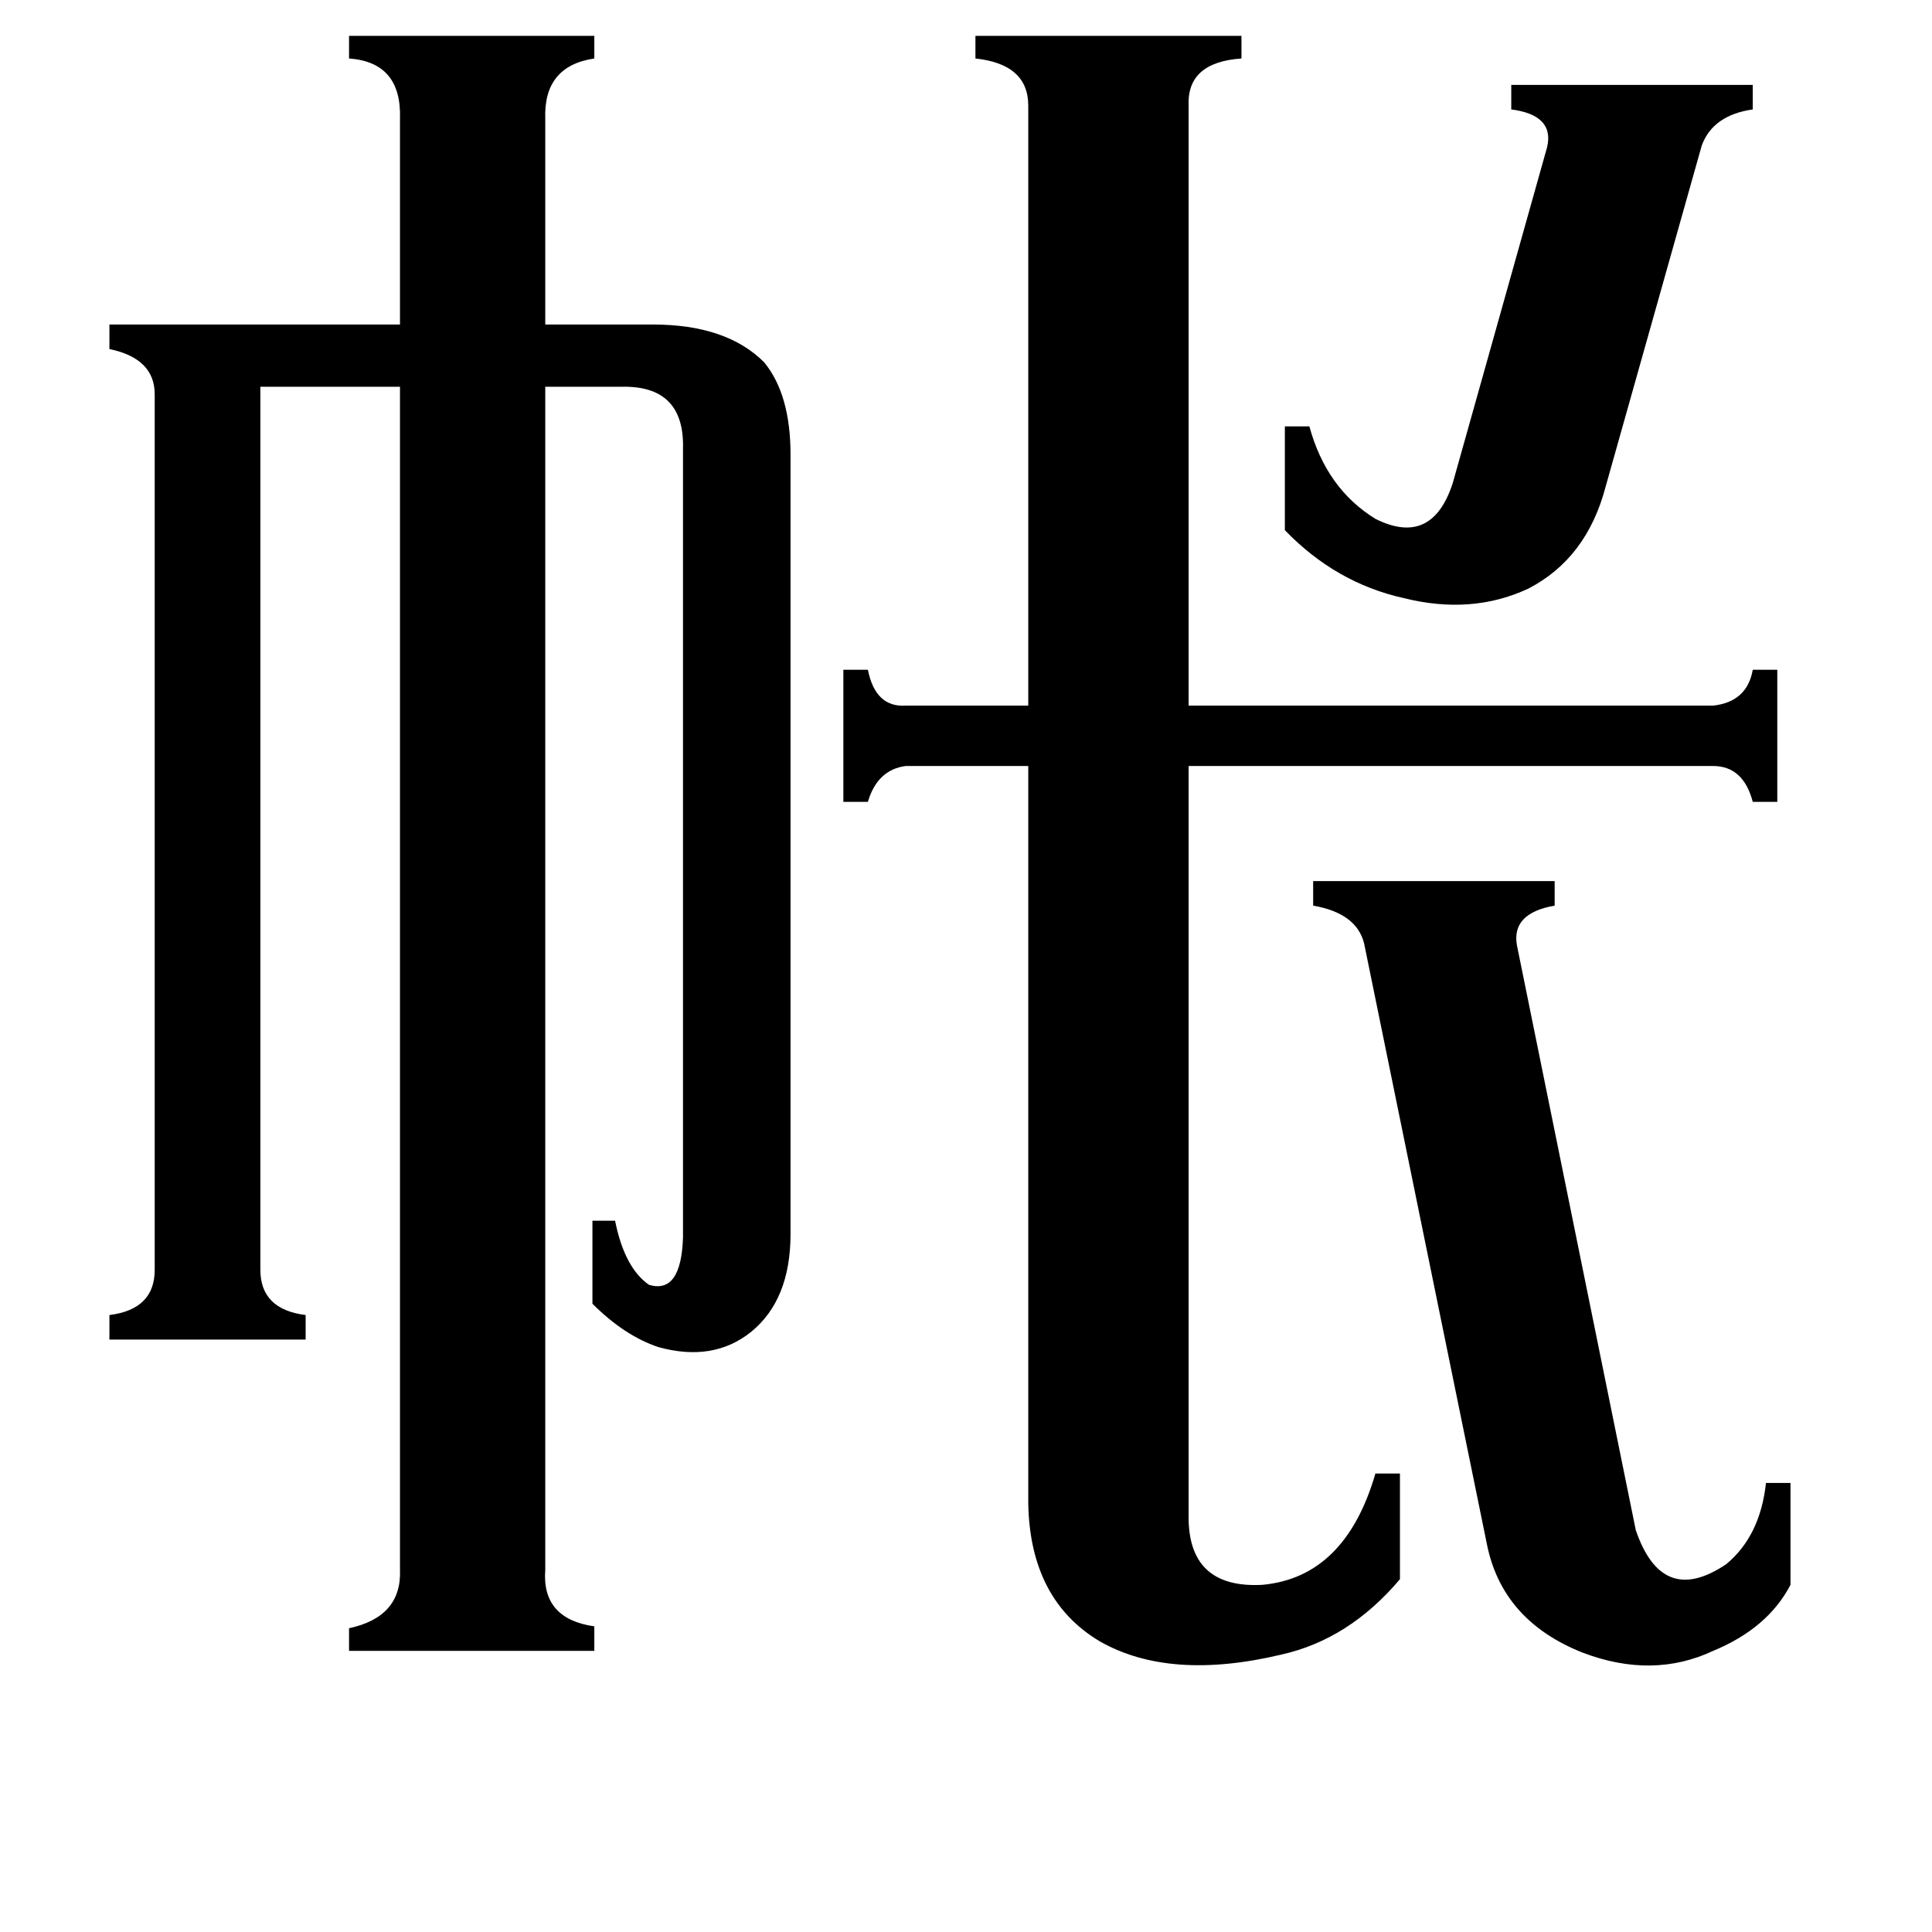 <svg xmlns="http://www.w3.org/2000/svg" viewBox="0 -800 1024 1024">
	<path fill="#000000" d="M681 -574H694Q703 -541 729 -525Q759 -510 770 -544L820 -722Q824 -739 801 -742V-755H929V-742Q908 -739 902 -723L851 -542Q841 -504 810 -488Q780 -474 744 -483Q708 -491 681 -519ZM723 -300Q719 -316 696 -320V-333H824V-320Q801 -316 804 -299L867 11Q881 52 915 29Q933 14 936 -14H949V40Q937 63 908 75Q876 90 839 76Q796 59 788 18ZM630 6Q631 42 669 40Q713 36 729 -19H742V37Q715 69 679 77Q620 91 583 70Q546 48 545 -3V-394H480Q465 -392 460 -375H447V-445H460Q464 -425 480 -426H545V-744Q545 -766 517 -769V-781H658V-769Q629 -767 630 -744V-426H908Q926 -428 929 -445H942V-375H929Q924 -394 908 -394H630ZM138 -127Q138 -106 162 -103V-90H58V-103Q82 -106 82 -127V-591Q82 -610 58 -615V-628H212V-737Q213 -767 185 -769V-781H315V-769Q288 -765 289 -737V-628H346Q385 -628 405 -608Q419 -591 419 -559V-146Q419 -111 398 -94Q378 -78 349 -86Q331 -92 314 -109V-153H326Q331 -128 344 -119Q361 -114 362 -144V-562Q363 -596 329 -595H289V32Q287 58 315 62V75H185V63Q213 57 212 32V-595H138Z"/>
</svg>